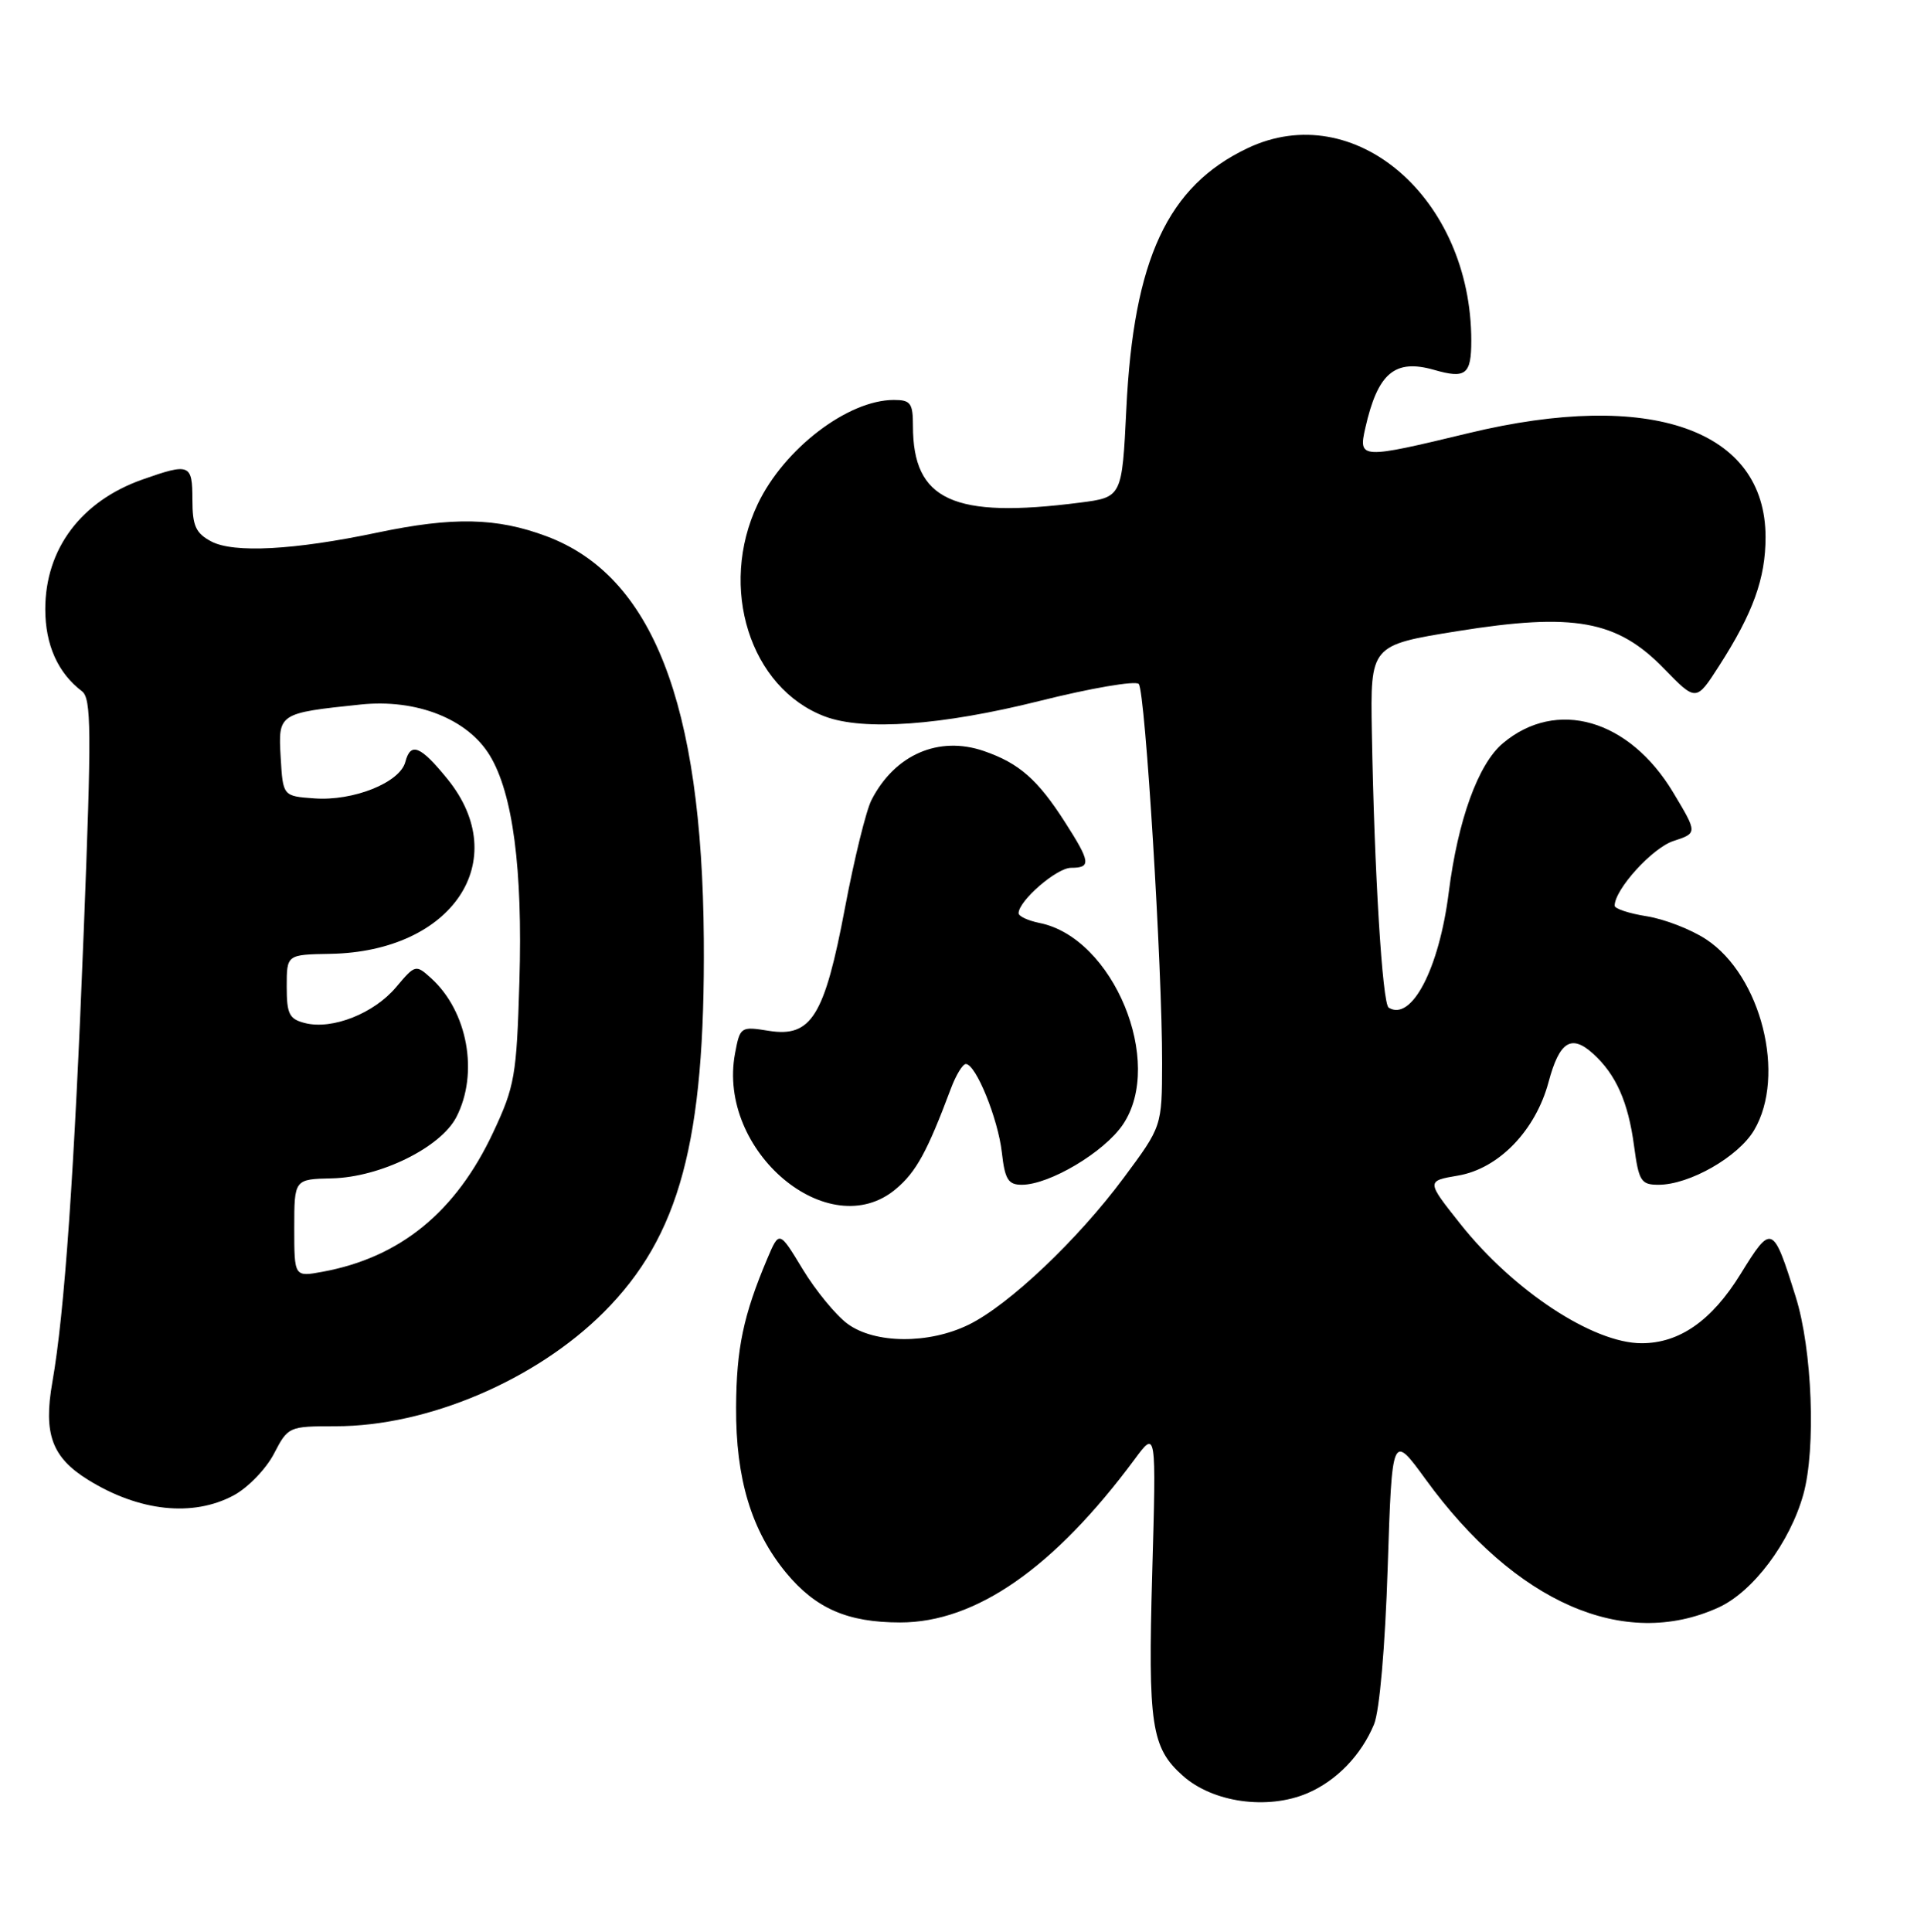 <?xml version="1.0" encoding="UTF-8" standalone="no"?>
<!DOCTYPE svg PUBLIC "-//W3C//DTD SVG 1.1//EN" "http://www.w3.org/Graphics/SVG/1.1/DTD/svg11.dtd" >
<svg xmlns="http://www.w3.org/2000/svg" xmlns:xlink="http://www.w3.org/1999/xlink" version="1.1" viewBox="0 0 255 256">
 <g >
 <path fill="currentColor"
d=" M 173.28 237.63 C 177.13 235.99 180.41 232.59 182.11 228.50 C 182.84 226.72 183.58 218.26 183.92 207.71 C 184.50 189.92 184.50 189.92 188.98 196.08 C 200.85 212.39 215.26 218.70 227.74 213.03 C 232.33 210.95 237.23 204.42 239.01 198.03 C 240.70 191.95 240.19 178.83 238.00 171.86 C 234.98 162.21 234.81 162.15 230.68 168.84 C 226.87 175.01 222.59 178.00 217.57 178.00 C 211.14 178.00 200.58 171.05 193.55 162.19 C 189.03 156.50 189.03 156.50 193.26 155.78 C 198.64 154.86 203.52 149.81 205.24 143.39 C 206.68 138.01 208.25 137.01 211.14 139.63 C 214.17 142.37 215.80 146.04 216.57 151.84 C 217.20 156.53 217.49 157.00 219.81 157.00 C 223.92 157.00 230.38 153.31 232.48 149.77 C 236.76 142.55 233.42 129.28 226.13 124.48 C 224.13 123.16 220.59 121.79 218.25 121.42 C 215.91 121.05 214.00 120.42 214.00 120.02 C 214.00 117.86 219.00 112.36 221.78 111.45 C 224.99 110.40 224.99 110.40 221.75 105.00 C 215.91 95.29 206.29 92.52 199.18 98.50 C 195.91 101.25 193.23 108.65 192.01 118.27 C 190.73 128.40 187.07 135.40 184.05 133.53 C 183.21 133.01 182.14 115.45 181.82 97.00 C 181.62 85.50 181.62 85.50 193.14 83.64 C 208.59 81.16 214.32 82.19 220.53 88.59 C 224.80 92.98 224.80 92.98 227.85 88.23 C 232.35 81.22 234.00 76.65 234.00 71.18 C 234.00 56.92 218.77 51.58 194.67 57.39 C 180.32 60.85 180.02 60.83 180.95 56.73 C 182.60 49.43 184.85 47.52 190.09 49.02 C 194.26 50.22 195.00 49.64 195.00 45.16 C 195.00 26.24 179.53 12.91 165.36 19.63 C 154.74 24.67 150.24 34.34 149.28 54.20 C 148.71 65.89 148.71 65.89 143.11 66.61 C 126.33 68.76 121.00 66.31 121.00 56.45 C 121.00 53.42 120.69 53.00 118.47 53.00 C 112.37 53.00 103.90 59.48 100.42 66.81 C 95.18 77.85 99.41 91.20 109.32 94.94 C 114.46 96.88 124.83 96.13 137.77 92.89 C 144.60 91.18 150.52 90.17 150.93 90.64 C 151.79 91.63 154.05 128.33 154.02 140.88 C 154.00 149.26 154.00 149.26 148.95 156.06 C 142.88 164.25 133.71 172.94 128.39 175.54 C 123.09 178.14 115.93 178.08 112.32 175.42 C 110.77 174.27 108.10 171.02 106.39 168.20 C 103.28 163.06 103.28 163.06 101.70 166.78 C 98.52 174.31 97.60 178.68 97.56 186.50 C 97.51 195.96 99.59 202.83 104.18 208.41 C 108.10 213.15 112.33 215.00 119.31 215.00 C 129.33 215.00 139.70 207.78 150.38 193.38 C 153.25 189.50 153.25 189.50 152.71 208.50 C 152.14 228.62 152.59 231.60 156.76 235.31 C 160.75 238.87 167.99 239.88 173.28 237.63 Z  M 30.97 198.16 C 32.85 197.15 35.25 194.67 36.30 192.66 C 38.18 189.04 38.26 189.00 44.49 189.00 C 56.66 189.00 71.00 182.90 80.01 173.90 C 90.09 163.82 93.47 151.22 93.28 124.50 C 93.05 93.16 86.48 76.32 72.43 71.06 C 65.83 68.59 60.05 68.47 50.00 70.58 C 38.97 72.90 30.96 73.32 28.00 71.75 C 25.94 70.66 25.50 69.68 25.50 66.21 C 25.50 61.48 25.14 61.34 18.89 63.54 C 10.75 66.41 6.00 72.74 6.00 80.73 C 6.00 85.44 7.67 89.18 10.86 91.60 C 12.11 92.55 12.14 96.76 11.11 123.10 C 9.85 155.41 8.56 173.95 6.94 183.15 C 5.73 190.01 6.88 193.14 11.69 196.11 C 18.46 200.30 25.56 201.06 30.97 198.16 Z  M 118.74 157.56 C 121.43 155.30 122.89 152.63 126.03 144.25 C 126.70 142.46 127.59 141.00 128.01 141.00 C 129.33 141.00 132.27 148.23 132.78 152.71 C 133.18 156.29 133.62 157.00 135.42 157.00 C 139.10 157.00 146.37 152.67 148.84 149.00 C 154.38 140.76 147.55 124.26 137.78 122.31 C 136.25 122.00 135.00 121.42 135.00 121.02 C 135.00 119.37 140.05 115.00 141.95 115.00 C 144.64 115.00 144.54 114.24 141.15 108.95 C 137.53 103.29 135.06 101.13 130.39 99.52 C 124.41 97.47 118.60 99.99 115.51 106.00 C 114.80 107.37 113.22 113.79 112.00 120.25 C 109.28 134.68 107.53 137.50 101.89 136.60 C 98.17 136.00 98.08 136.06 97.42 139.59 C 94.99 152.52 109.85 165.04 118.74 157.56 Z  M 39.00 162.74 C 39.00 156.26 39.00 156.26 44.00 156.15 C 50.40 156.00 58.39 152.07 60.48 148.04 C 63.48 142.24 61.99 134.02 57.14 129.63 C 55.11 127.79 55.03 127.81 52.50 130.81 C 49.57 134.30 44.05 136.48 40.45 135.58 C 38.33 135.05 38.00 134.39 38.00 130.73 C 38.00 126.50 38.00 126.50 43.78 126.40 C 59.96 126.11 68.05 114.04 59.31 103.24 C 55.73 98.83 54.42 98.29 53.72 100.97 C 53.00 103.71 46.83 106.18 41.66 105.80 C 37.50 105.50 37.50 105.50 37.20 100.37 C 36.86 94.53 36.90 94.50 47.80 93.36 C 55.19 92.59 61.97 95.26 64.91 100.10 C 67.97 105.13 69.29 115.13 68.84 130.04 C 68.47 142.57 68.23 143.96 65.35 150.09 C 60.41 160.62 53.03 166.64 42.75 168.53 C 39.00 169.22 39.00 169.22 39.00 162.74 Z "/>
</g>
</svg>